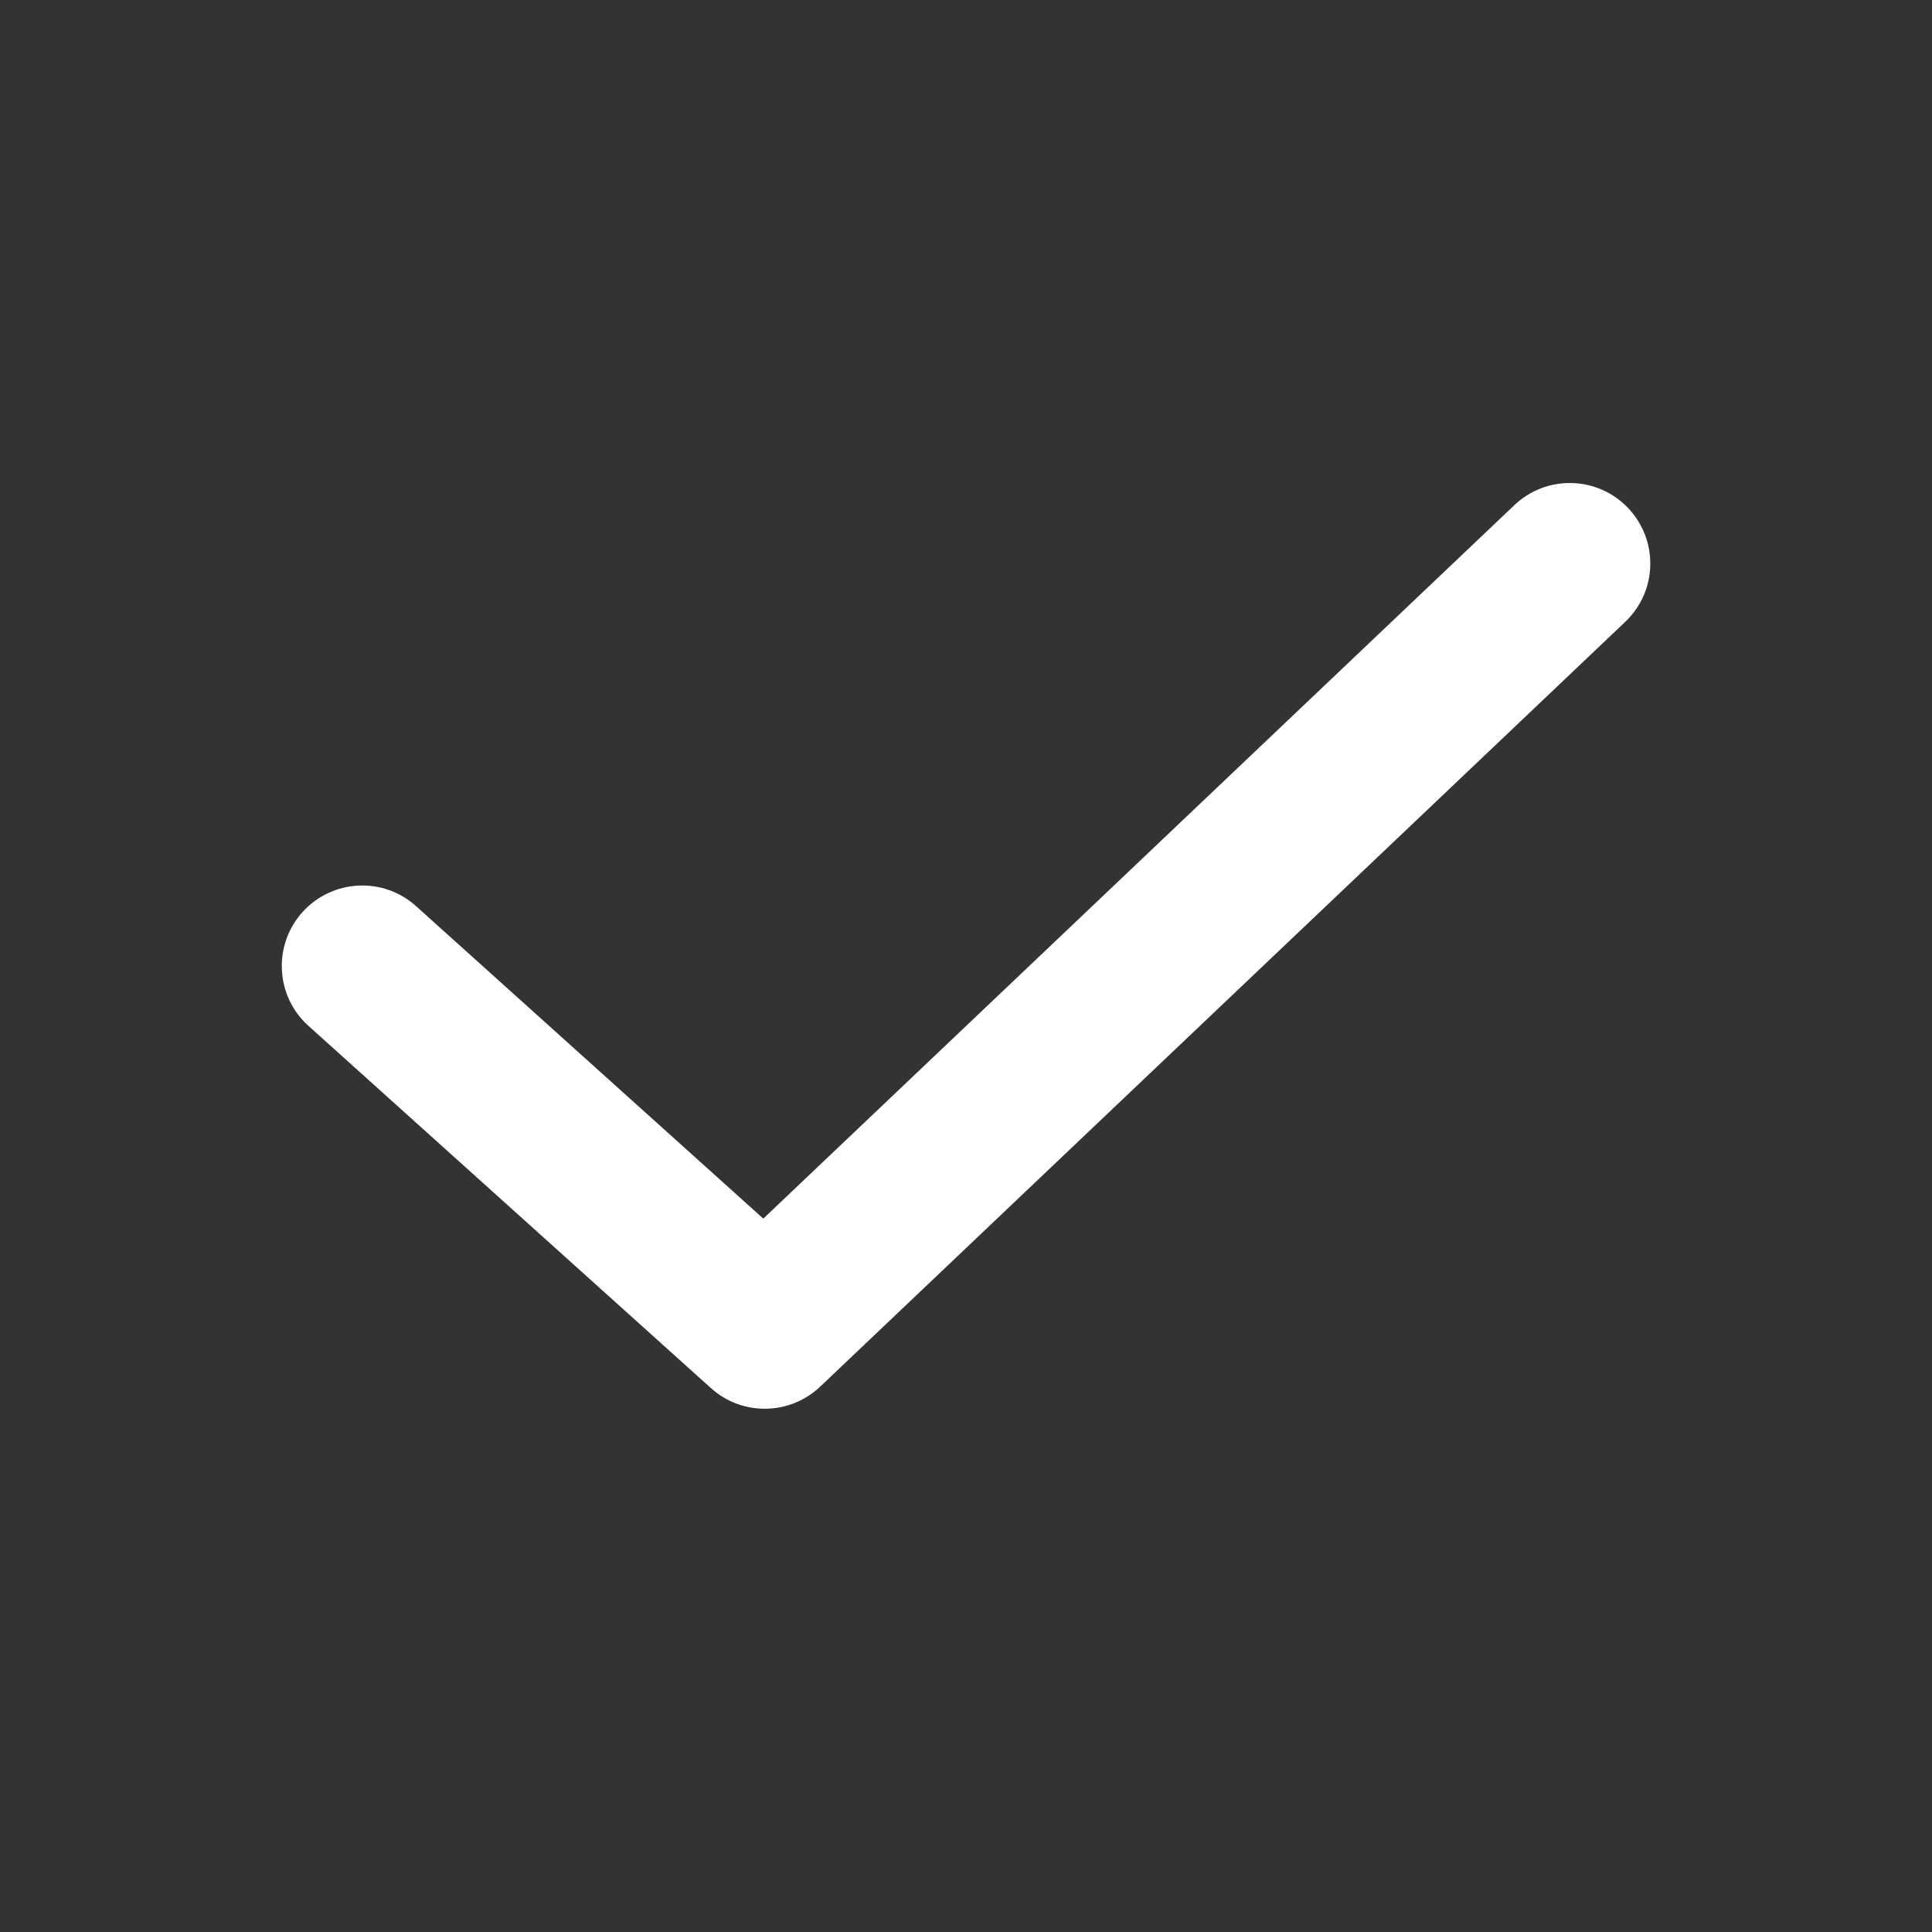 <svg width="24" height="24" viewBox="0 0 24 24" fill="none" xmlns="http://www.w3.org/2000/svg">
<rect x="0" y="0" width="24" height="24" fill="#333333" stroke="none"/>
<path fill-rule="evenodd" clip-rule="evenodd" d="M20.225 6.311C20.606 6.712 20.59 7.345 20.189 7.725L10.189 17.225C9.811 17.584 9.219 17.593 8.831 17.243L3.831 12.743C3.421 12.374 3.388 11.742 3.757 11.331C4.127 10.921 4.759 10.887 5.169 11.257L9.482 15.138L18.812 6.275C19.212 5.895 19.845 5.911 20.225 6.311Z" fill="white"/>
</svg>
